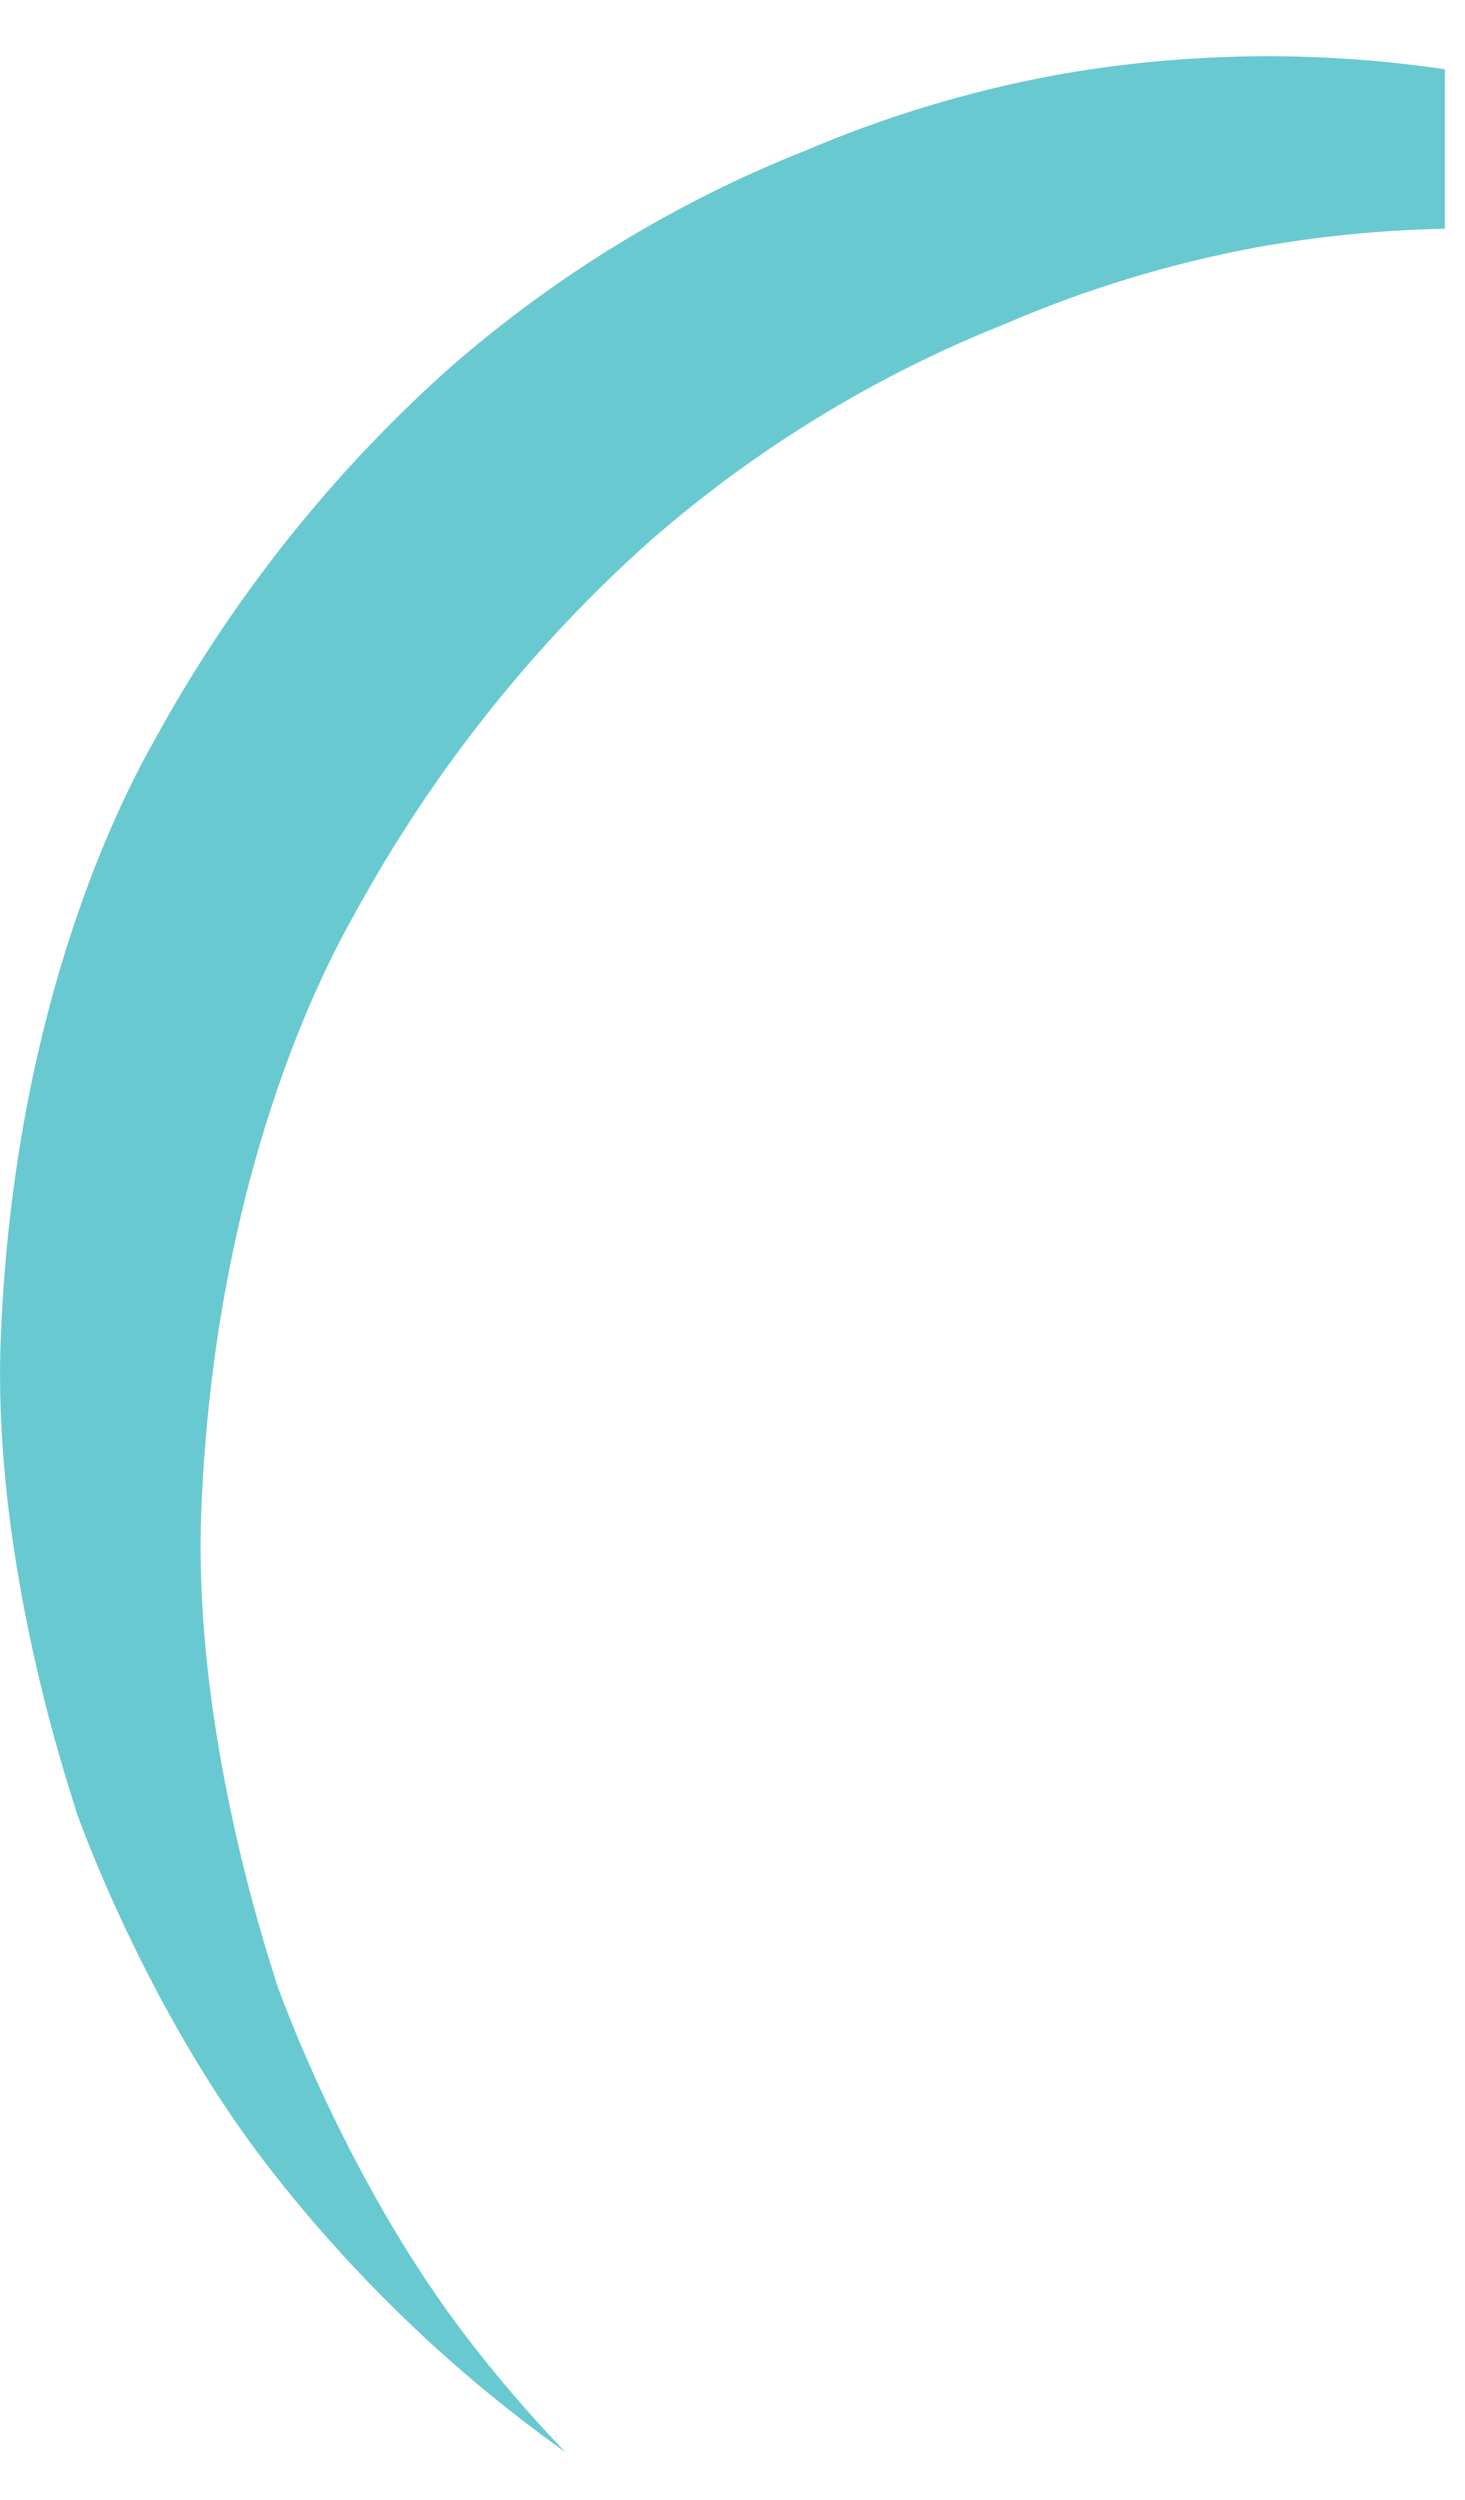 <svg width="17" height="29" viewBox="0 0 17 29" fill="none" xmlns="http://www.w3.org/2000/svg">
<path d="M11.672 3.754C10.178 4.347 8.791 5.191 7.567 6.254C6.18 7.487 5.012 8.959 4.115 10.603C3.775 11.203 2.492 13.608 2.336 17.524C2.247 19.743 2.895 22.033 3.204 22.988C3.203 22.99 3.203 22.992 3.204 22.995C3.398 23.539 4.157 25.462 5.401 27.095C5.762 27.567 6.149 28.019 6.56 28.446C5.242 27.509 4.067 26.375 3.073 25.082C1.84 23.47 1.08 21.566 0.881 21.004L0.877 20.992V20.984C0.568 20.032 -0.082 17.74 0.009 15.518C0.165 11.602 1.448 9.2 1.787 8.597C2.685 6.952 3.853 5.481 5.24 4.248C6.463 3.185 7.85 2.34 9.344 1.748C10.276 1.35 11.247 1.057 12.239 0.873C13.735 0.604 15.263 0.581 16.766 0.804V2.654C16.029 2.668 15.294 2.741 14.568 2.872C13.574 3.058 12.603 3.353 11.672 3.754Z" fill="#69C9D0"/>
</svg>
